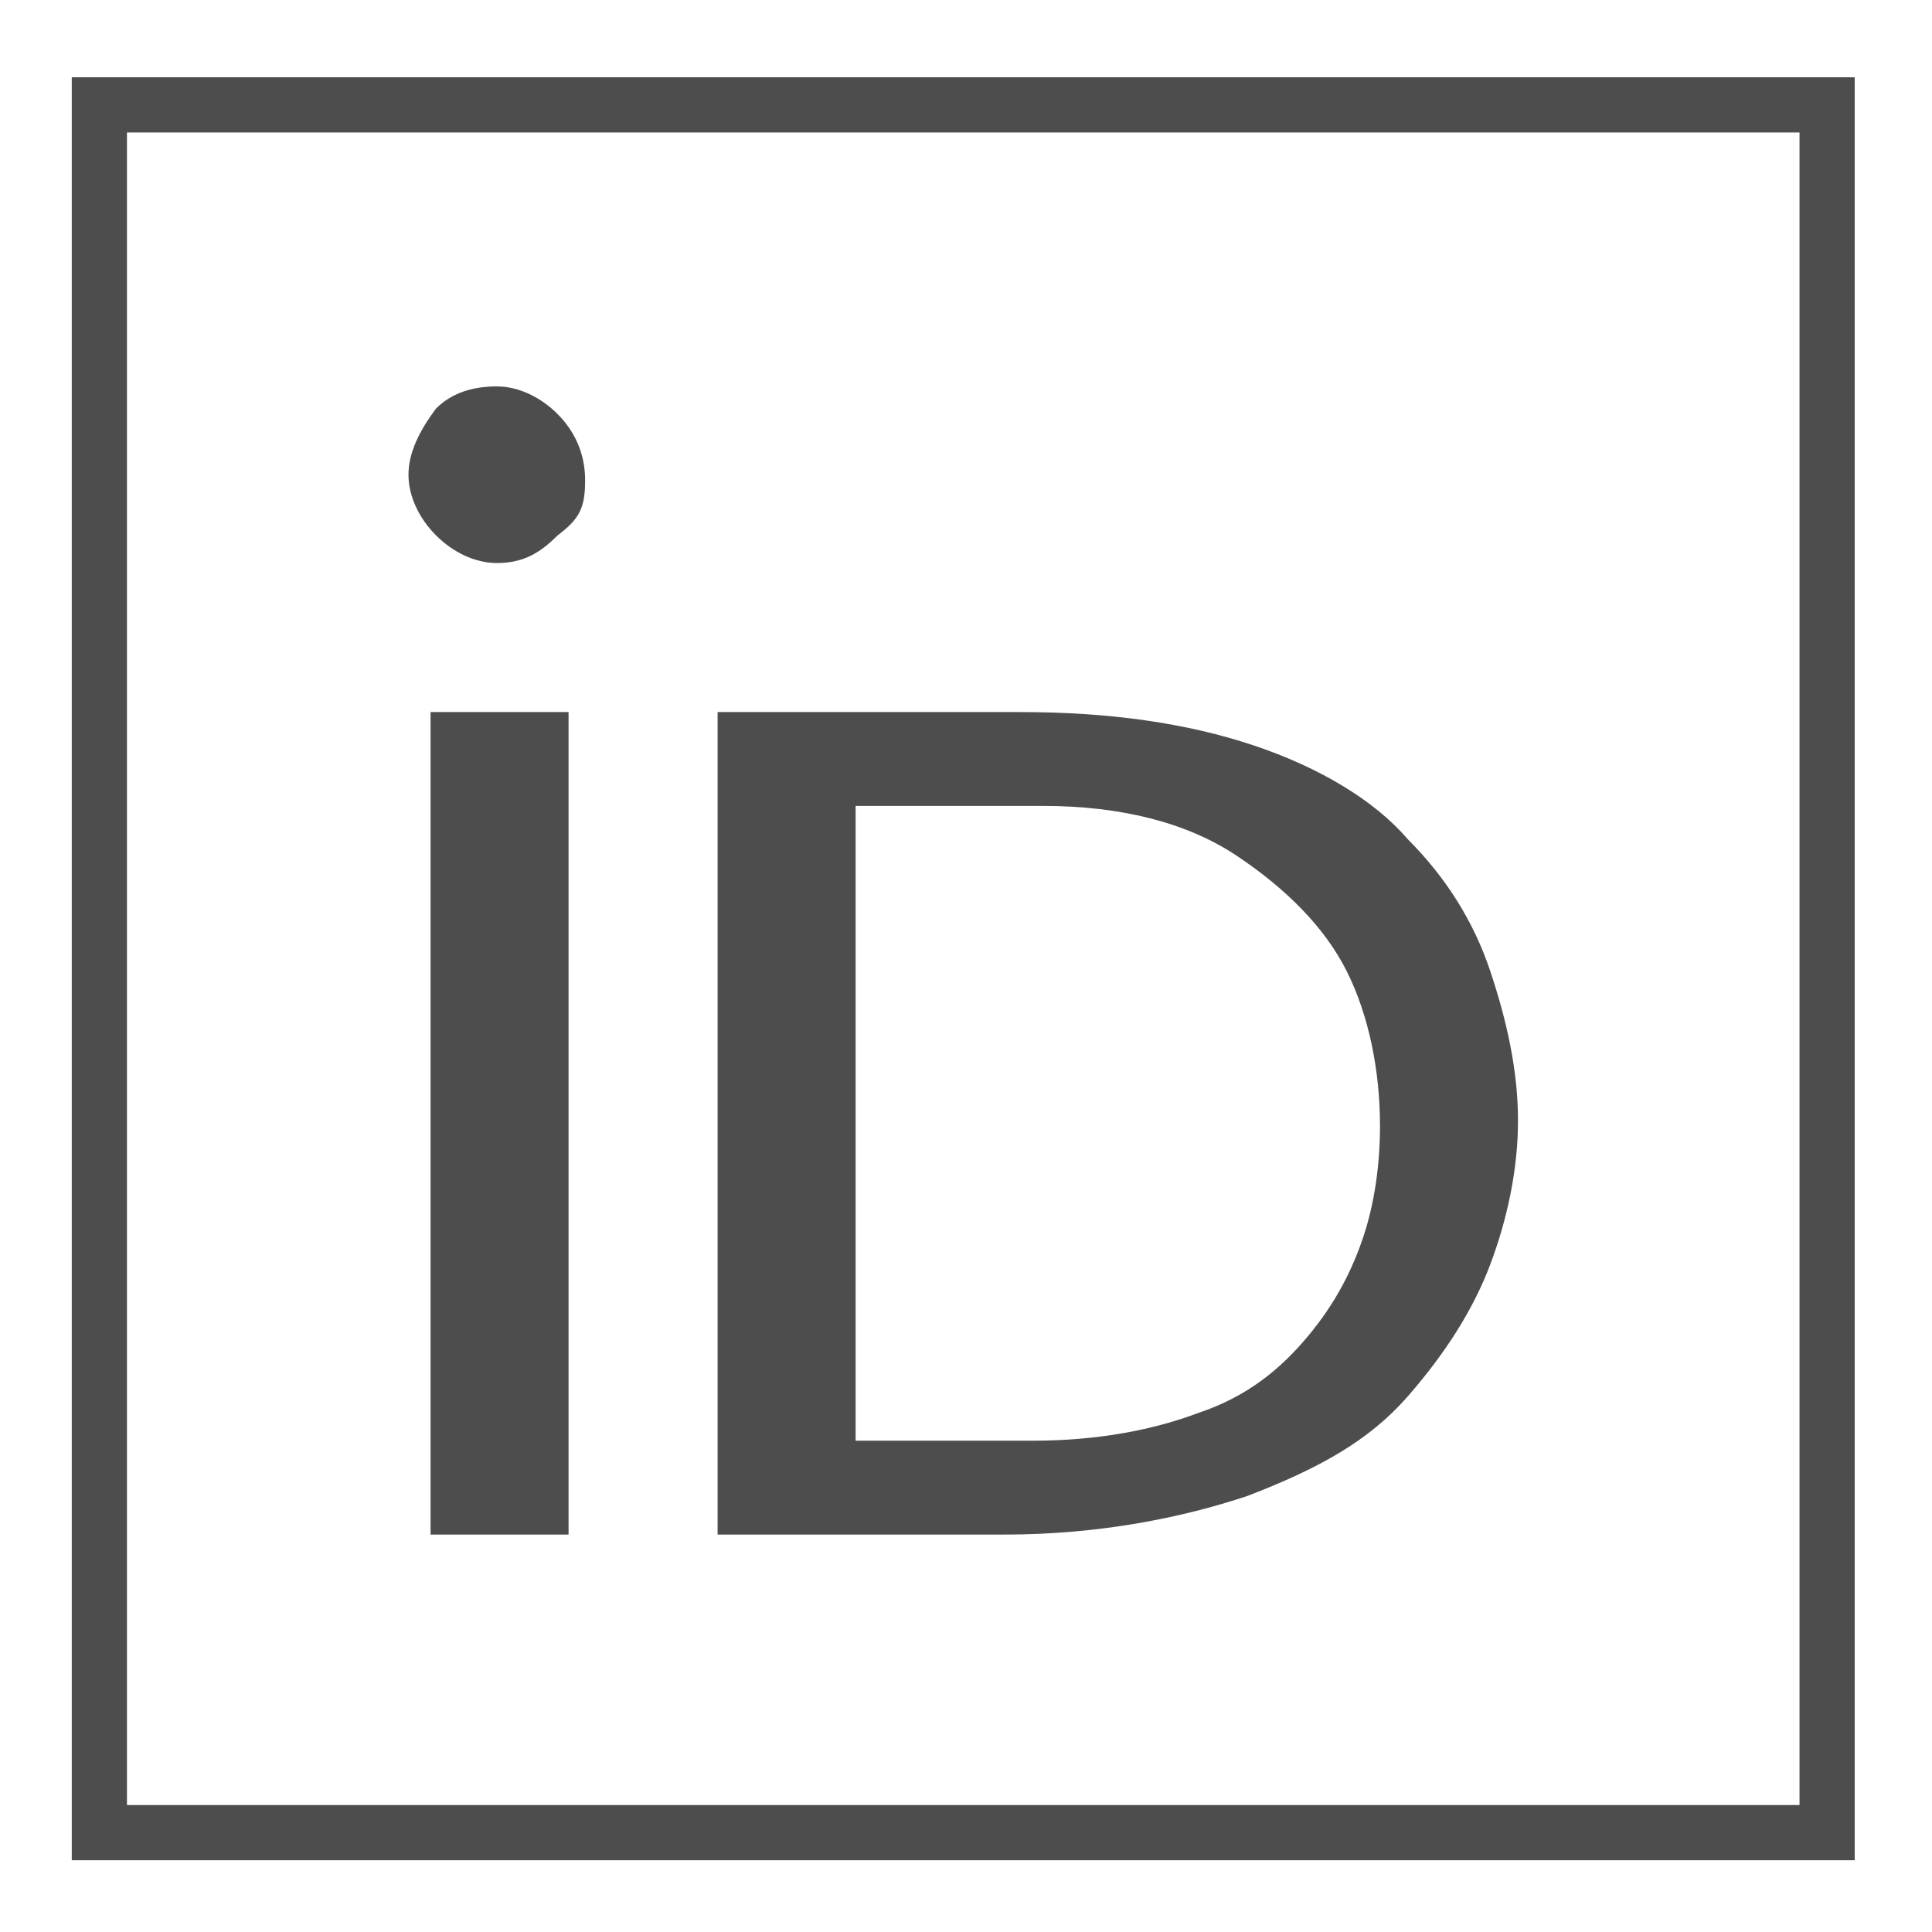 <?xml version="1.0" encoding="utf-8"?>
<!-- Generator: Adobe Illustrator 22.0.1, SVG Export Plug-In . SVG Version: 6.00 Build 0)  -->
<svg version="1.0" id="Capa_1" xmlns="http://www.w3.org/2000/svg" xmlns:xlink="http://www.w3.org/1999/xlink" x="0px" y="0px"
	 viewBox="0 0 35 35" style="enable-background:new 0 0 35 35;" xml:space="preserve">
<style type="text/css">
	.st0{fill:#4D4D4D;}
</style>
<g>
	<g>
		<path class="st0" d="M33.7,33.7H1.3V1.4h32.3V33.7z M2.3,32.7h30.3V2.4H2.3V32.7z"/>
	</g>
</g>
<g>
	<g>
		<path class="st0" d="M10.1,9.7C9.8,10,9.5,10.2,9,10.2c-0.4,0-0.8-0.2-1.1-0.5C7.6,9.4,7.4,9,7.4,8.6c0-0.4,0.2-0.8,0.5-1.2
			C8.2,7.1,8.6,7,9,7c0.4,0,0.8,0.2,1.1,0.5c0.3,0.3,0.5,0.7,0.5,1.2S10.5,9.4,10.1,9.7z M7.8,27.8V12.9h2.5v14.9H7.8z"/>
	</g>
	<g>
		<path class="st0" d="M13.2,12.9h5.3c1.6,0,3,0.2,4.2,0.6c1.2,0.4,2.2,1,2.8,1.7c0.7,0.7,1.2,1.5,1.5,2.4c0.3,0.9,0.5,1.8,0.5,2.7
			c0,0.9-0.2,1.8-0.5,2.6c-0.3,0.8-0.8,1.6-1.5,2.4s-1.6,1.3-2.9,1.8c-1.2,0.4-2.7,0.7-4.4,0.7h-5.2V12.9z M18.7,26.1
			c1.2,0,2.2-0.2,3-0.5c0.9-0.3,1.5-0.8,2-1.4c0.5-0.6,0.8-1.2,1-1.8c0.2-0.6,0.3-1.3,0.3-2c0-1-0.2-2-0.6-2.8
			c-0.4-0.8-1.1-1.5-2-2.1c-0.9-0.6-2.1-0.9-3.5-0.9h-3.4v11.5H18.7z"/>
	</g>
</g>
</svg>
